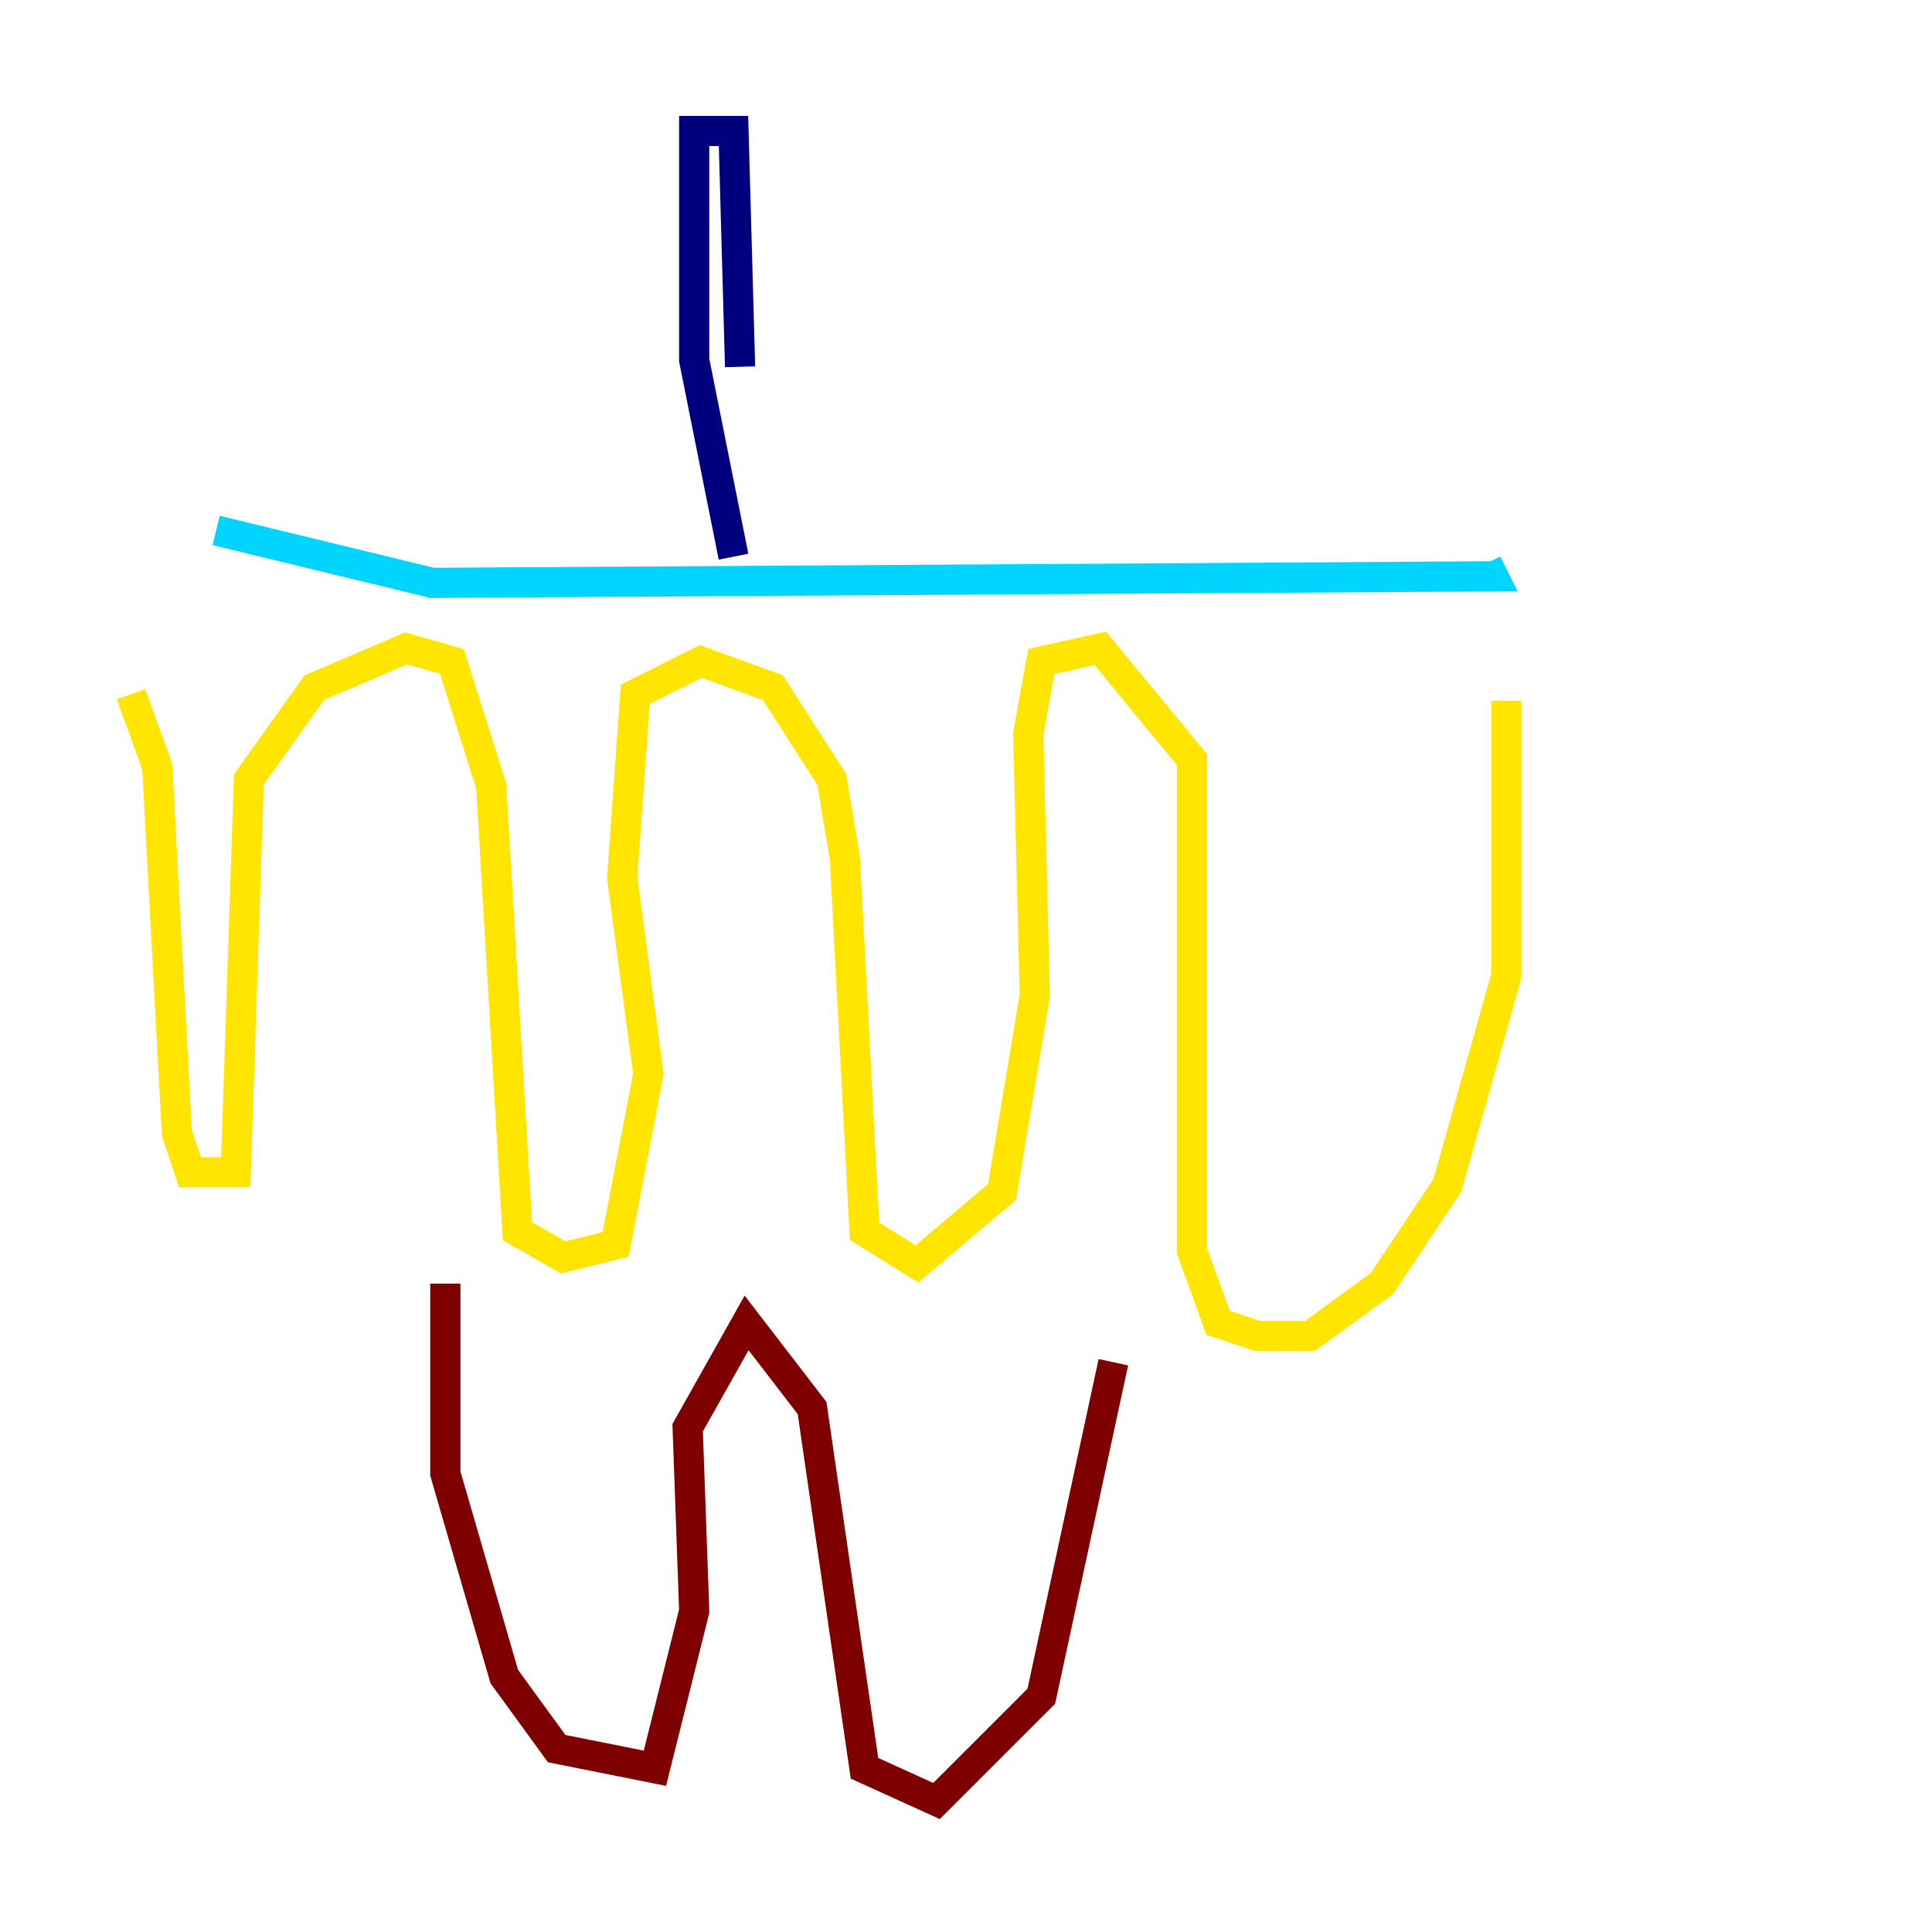 <?xml version="1.0" encoding="utf-8" ?>
<svg baseProfile="tiny" height="128" version="1.2" viewBox="0,0,128,128" width="128" xmlns="http://www.w3.org/2000/svg" xmlns:ev="http://www.w3.org/2001/xml-events" xmlns:xlink="http://www.w3.org/1999/xlink"><defs /><polyline fill="none" points="49.031,24.298 48.597,8.678 45.993,8.678 45.993,23.864 48.597,36.881" stroke="#00007f" stroke-width="2" /><polyline fill="none" points="14.319,35.146 28.637,38.617 98.929,38.183 98.495,37.315" stroke="#00d4ff" stroke-width="2" /><polyline fill="none" points="8.678,45.993 10.414,50.766 11.715,75.064 12.583,77.668 15.62,77.668 16.488,51.634 20.827,45.559 26.902,42.956 29.939,43.824 32.542,52.068 34.278,81.573 37.315,83.308 40.786,82.441 42.956,71.159 41.22,58.142 42.088,45.993 46.427,43.824 51.2,45.559 55.105,51.634 55.973,56.841 57.275,81.573 60.746,83.742 66.386,78.969 68.556,65.953 68.122,48.597 68.99,43.824 72.895,42.956 78.969,50.332 78.969,82.875 80.705,87.647 83.308,88.515 86.78,88.515 91.552,85.044 95.891,78.536 99.797,64.651 99.797,46.427" stroke="#ffe500" stroke-width="2" /><polyline fill="none" points="29.505,85.044 29.505,97.627 33.41,111.078 36.881,115.851 43.39,117.153 45.993,106.739 45.559,94.59 49.464,87.647 53.803,93.288 57.275,117.153 62.047,119.322 68.99,112.38 73.763,90.251" stroke="#7f0000" stroke-width="2" /></svg>